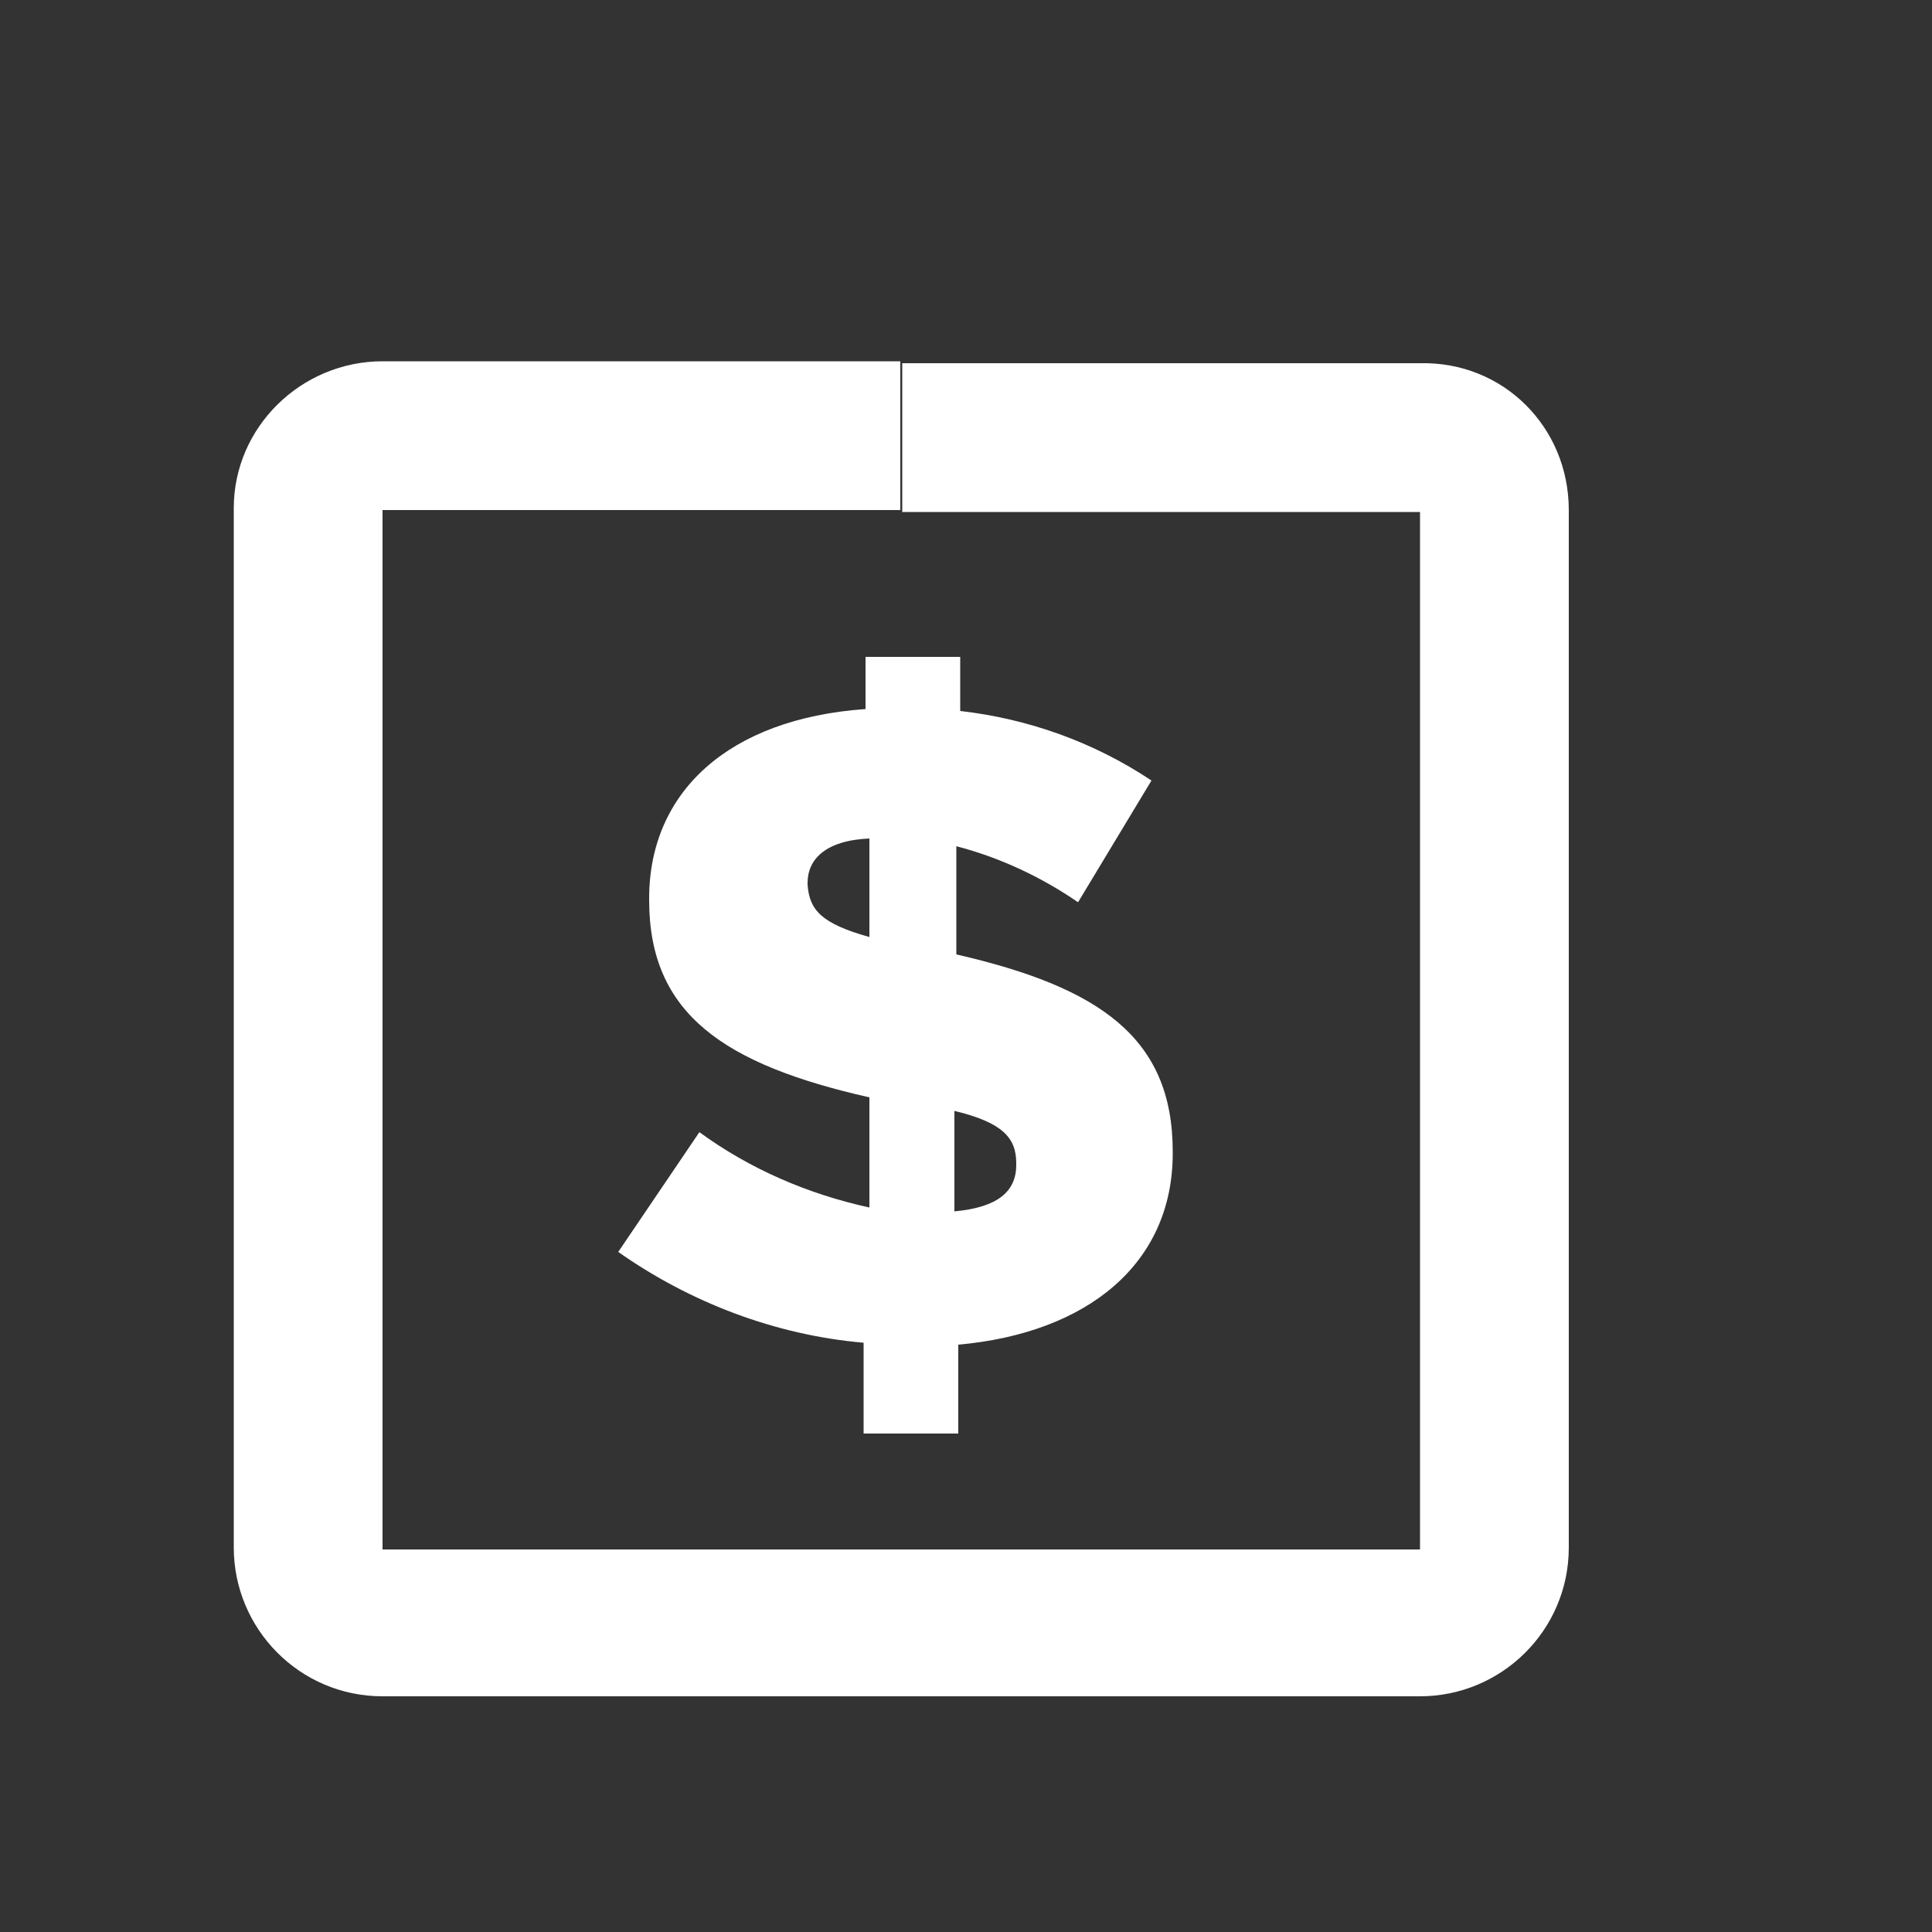 <?xml version="1.0" encoding="utf-8"?>
<!-- Generator: Adobe Illustrator 26.0.0, SVG Export Plug-In . SVG Version: 6.00 Build 0)  -->
<svg version="1.1" id="Capa_1" xmlns="http://www.w3.org/2000/svg" xmlns:xlink="http://www.w3.org/1999/xlink" x="0px" y="0px"
	 viewBox="0 0 100 100" style="enable-background:new 0 0 100 100;" xml:space="preserve">
<rect x="0" y="0" width="100" height="100" fill="#333333" stroke="none"/>
<style type="text/css">
	.st0{fill:#FFFFFF;}
</style>
<path class="st0" d="M73.5,18.8H46.7v7.7h26.8l0,53.7H19.8V26.4h26.8v-7.7H19.8c-4.2,0-7.7,3.4-7.7,7.6c0,0,0,0,0,0v26.9v26.9
	c0,4.2,3.4,7.7,7.7,7.7h0h53.7h0c4.2,0,7.7-3.4,7.7-7.7V53.3V26.4c0,0,0,0,0,0C81.2,22.1,77.8,18.7,73.5,18.8z"/>
<path class="st0" d="M55.8,46.7c-1.9-1.3-4-2.3-6.3-2.9v5.6c7.4,1.7,11.2,4.3,11.2,10.2v0.1c0,5.7-4.4,9.3-11.1,9.9v4.6h-4.9v-4.7
	c-4.6-0.4-9-2.1-12.7-4.7l4.2-6.2c2.6,1.9,5.6,3.2,8.8,3.9v-5.7c-7.5-1.7-11.4-4.3-11.4-10.2v-0.1c0-5.5,4.1-9.3,11.2-9.8v-2.7h4.9
	v2.8c3.5,0.4,6.9,1.6,9.9,3.6L55.8,46.7z M45,48.5v-5.1c-2.3,0.1-3.2,1.1-3.2,2.3v0.1C41.9,47.1,42.5,47.8,45,48.5z M49.4,57.5v5.2
	c2.2-0.2,3.2-1,3.2-2.4v-0.1C52.6,58.9,51.9,58.1,49.4,57.5L49.4,57.5z"/>
</svg>
